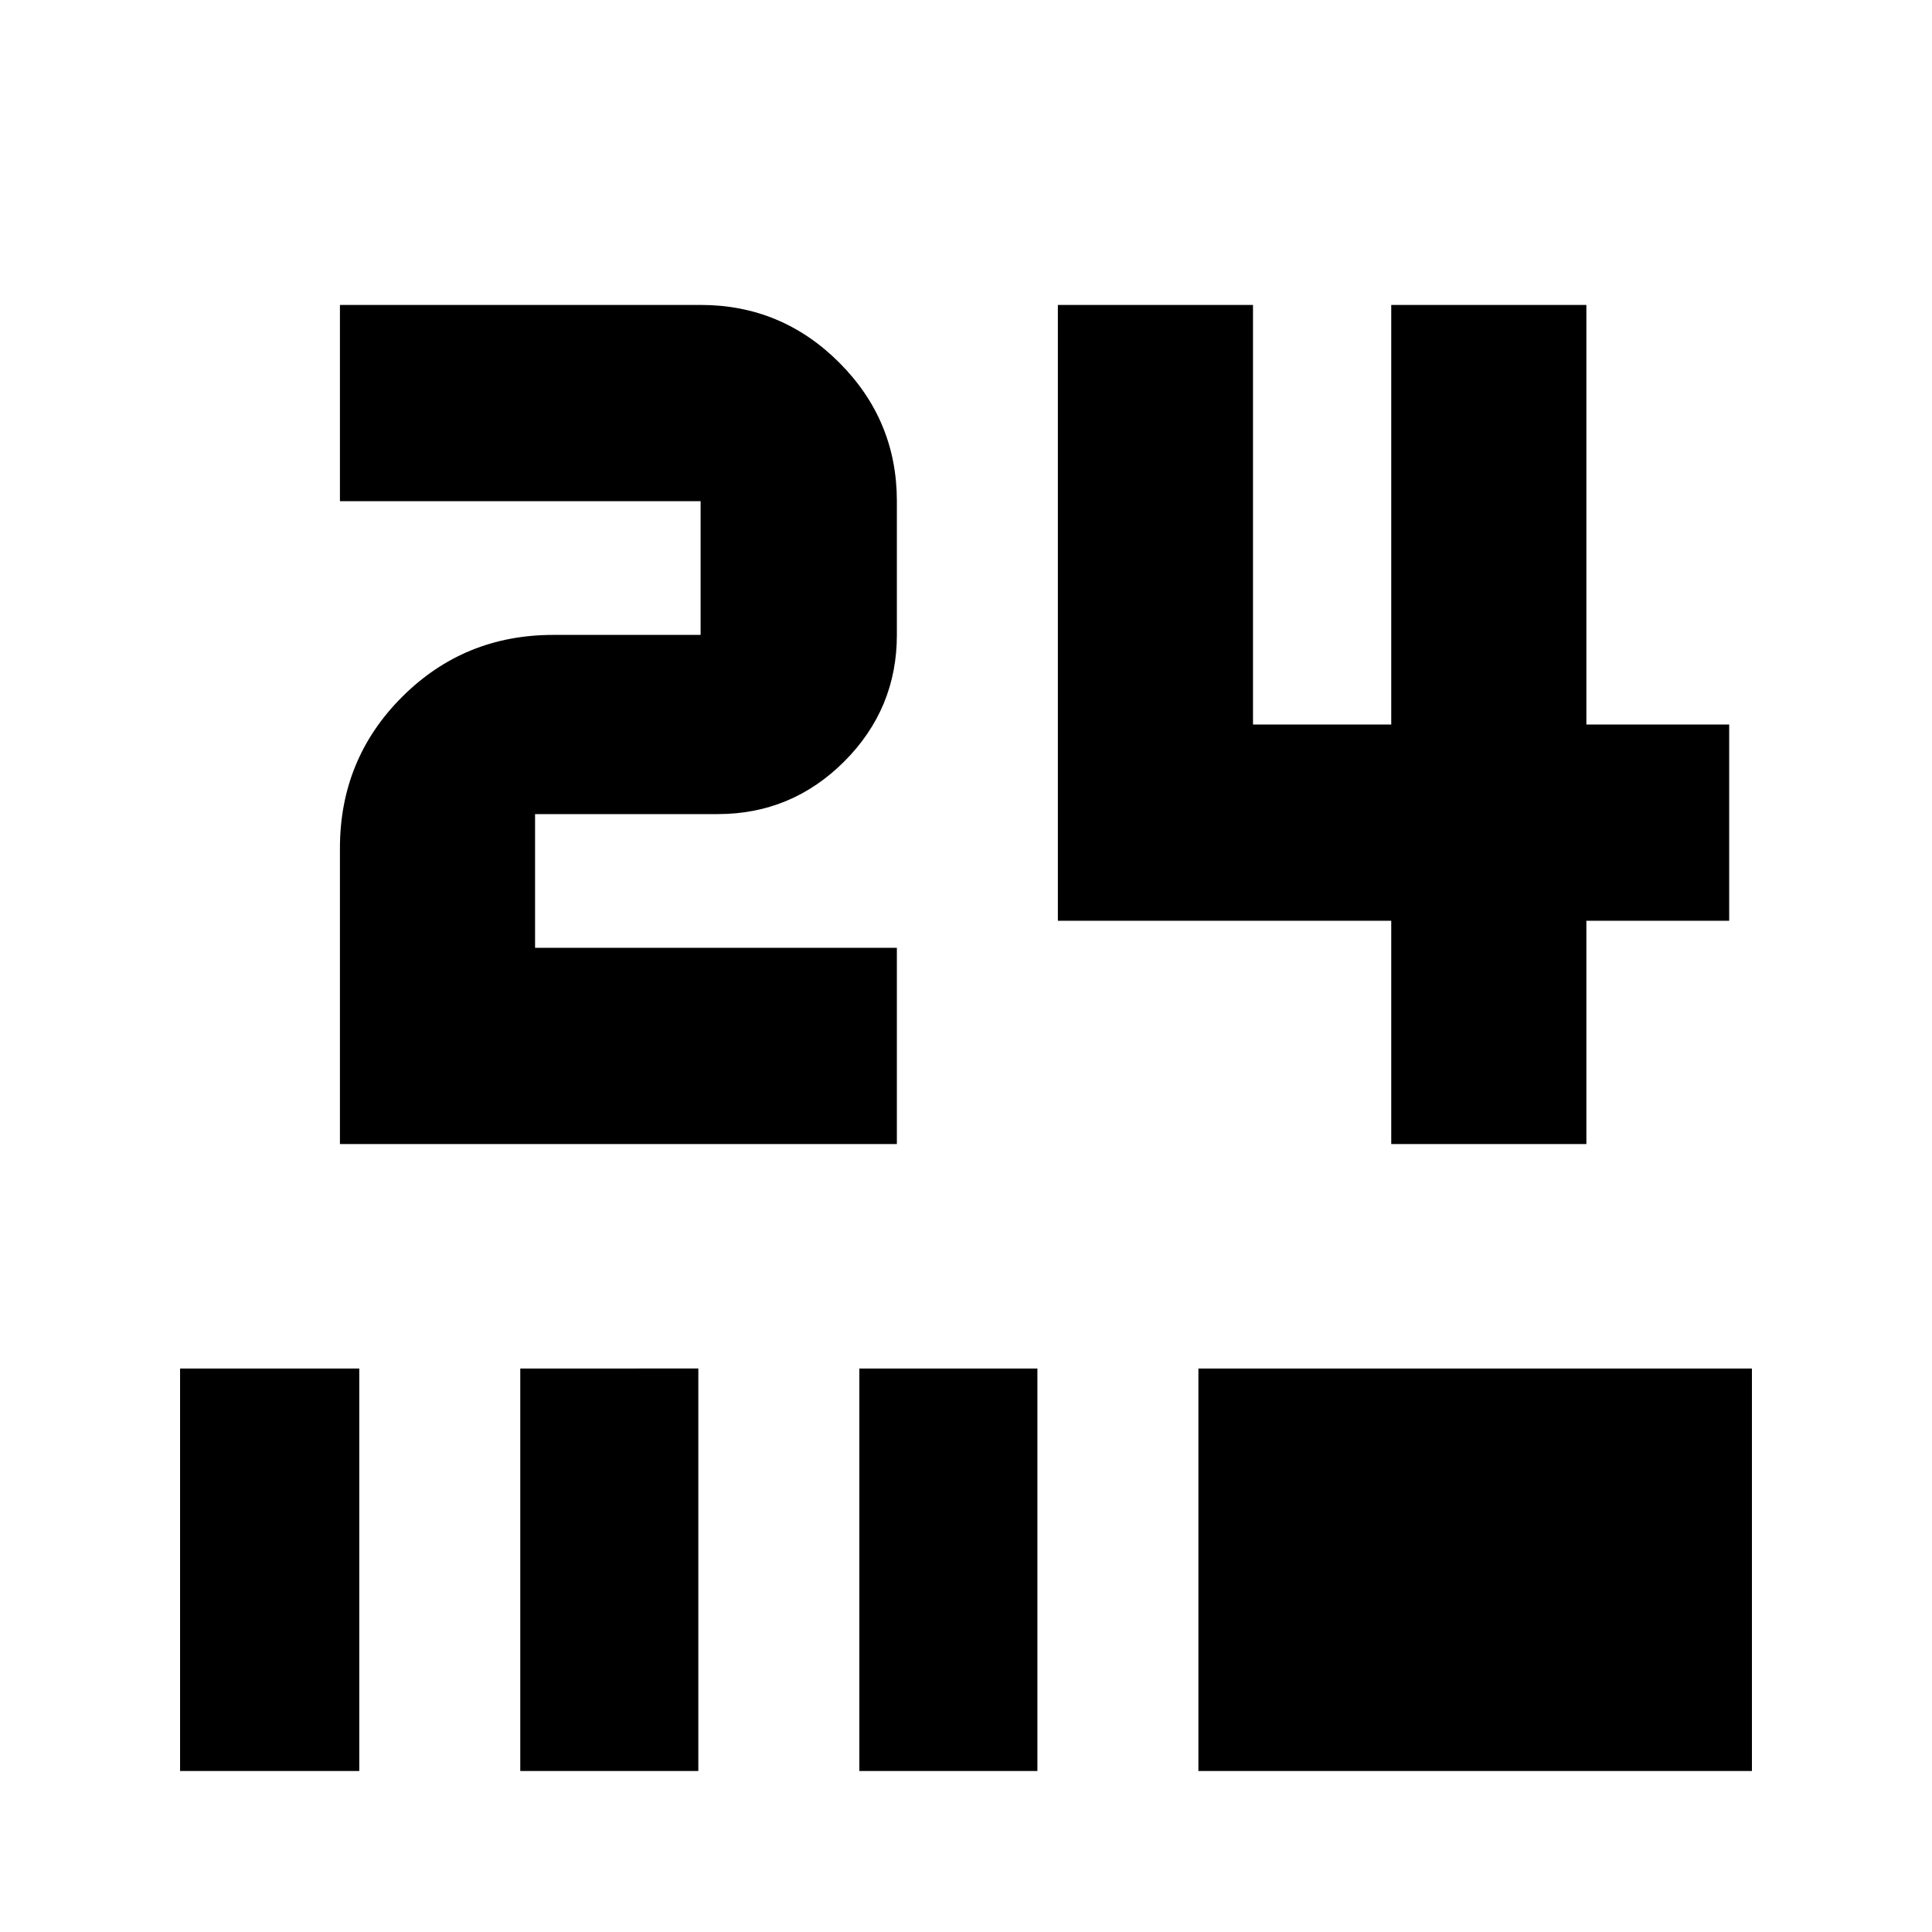 <svg xmlns="http://www.w3.org/2000/svg" height="24" viewBox="0 -960 960 960" width="24"><path d="M89.48-80v-200h89.04v200H89.48Zm169.04 0v-200H347v200h-88.48ZM427-80v-200h88.48v200H427Zm168.48 0v-200h275.04v200H595.48Zm95.82-311.52v-110.96H525.65v-306h96.96V-600h68.69v-208.48h96.96V-600h70.96v97.52h-70.96v110.96H691.3Zm-522.39 0v-147q0-44.31 30.85-75.15 30.85-30.85 75.15-30.85h73.22v-66.44H168.91v-97.52h179.22q40.23 0 68.88 28.65 28.64 28.65 28.64 68.87v66.44q0 36.73-26.15 62.89-26.16 26.15-62.89 26.15h-90.74v66.44h179.78v97.52H168.91Z"/></svg>